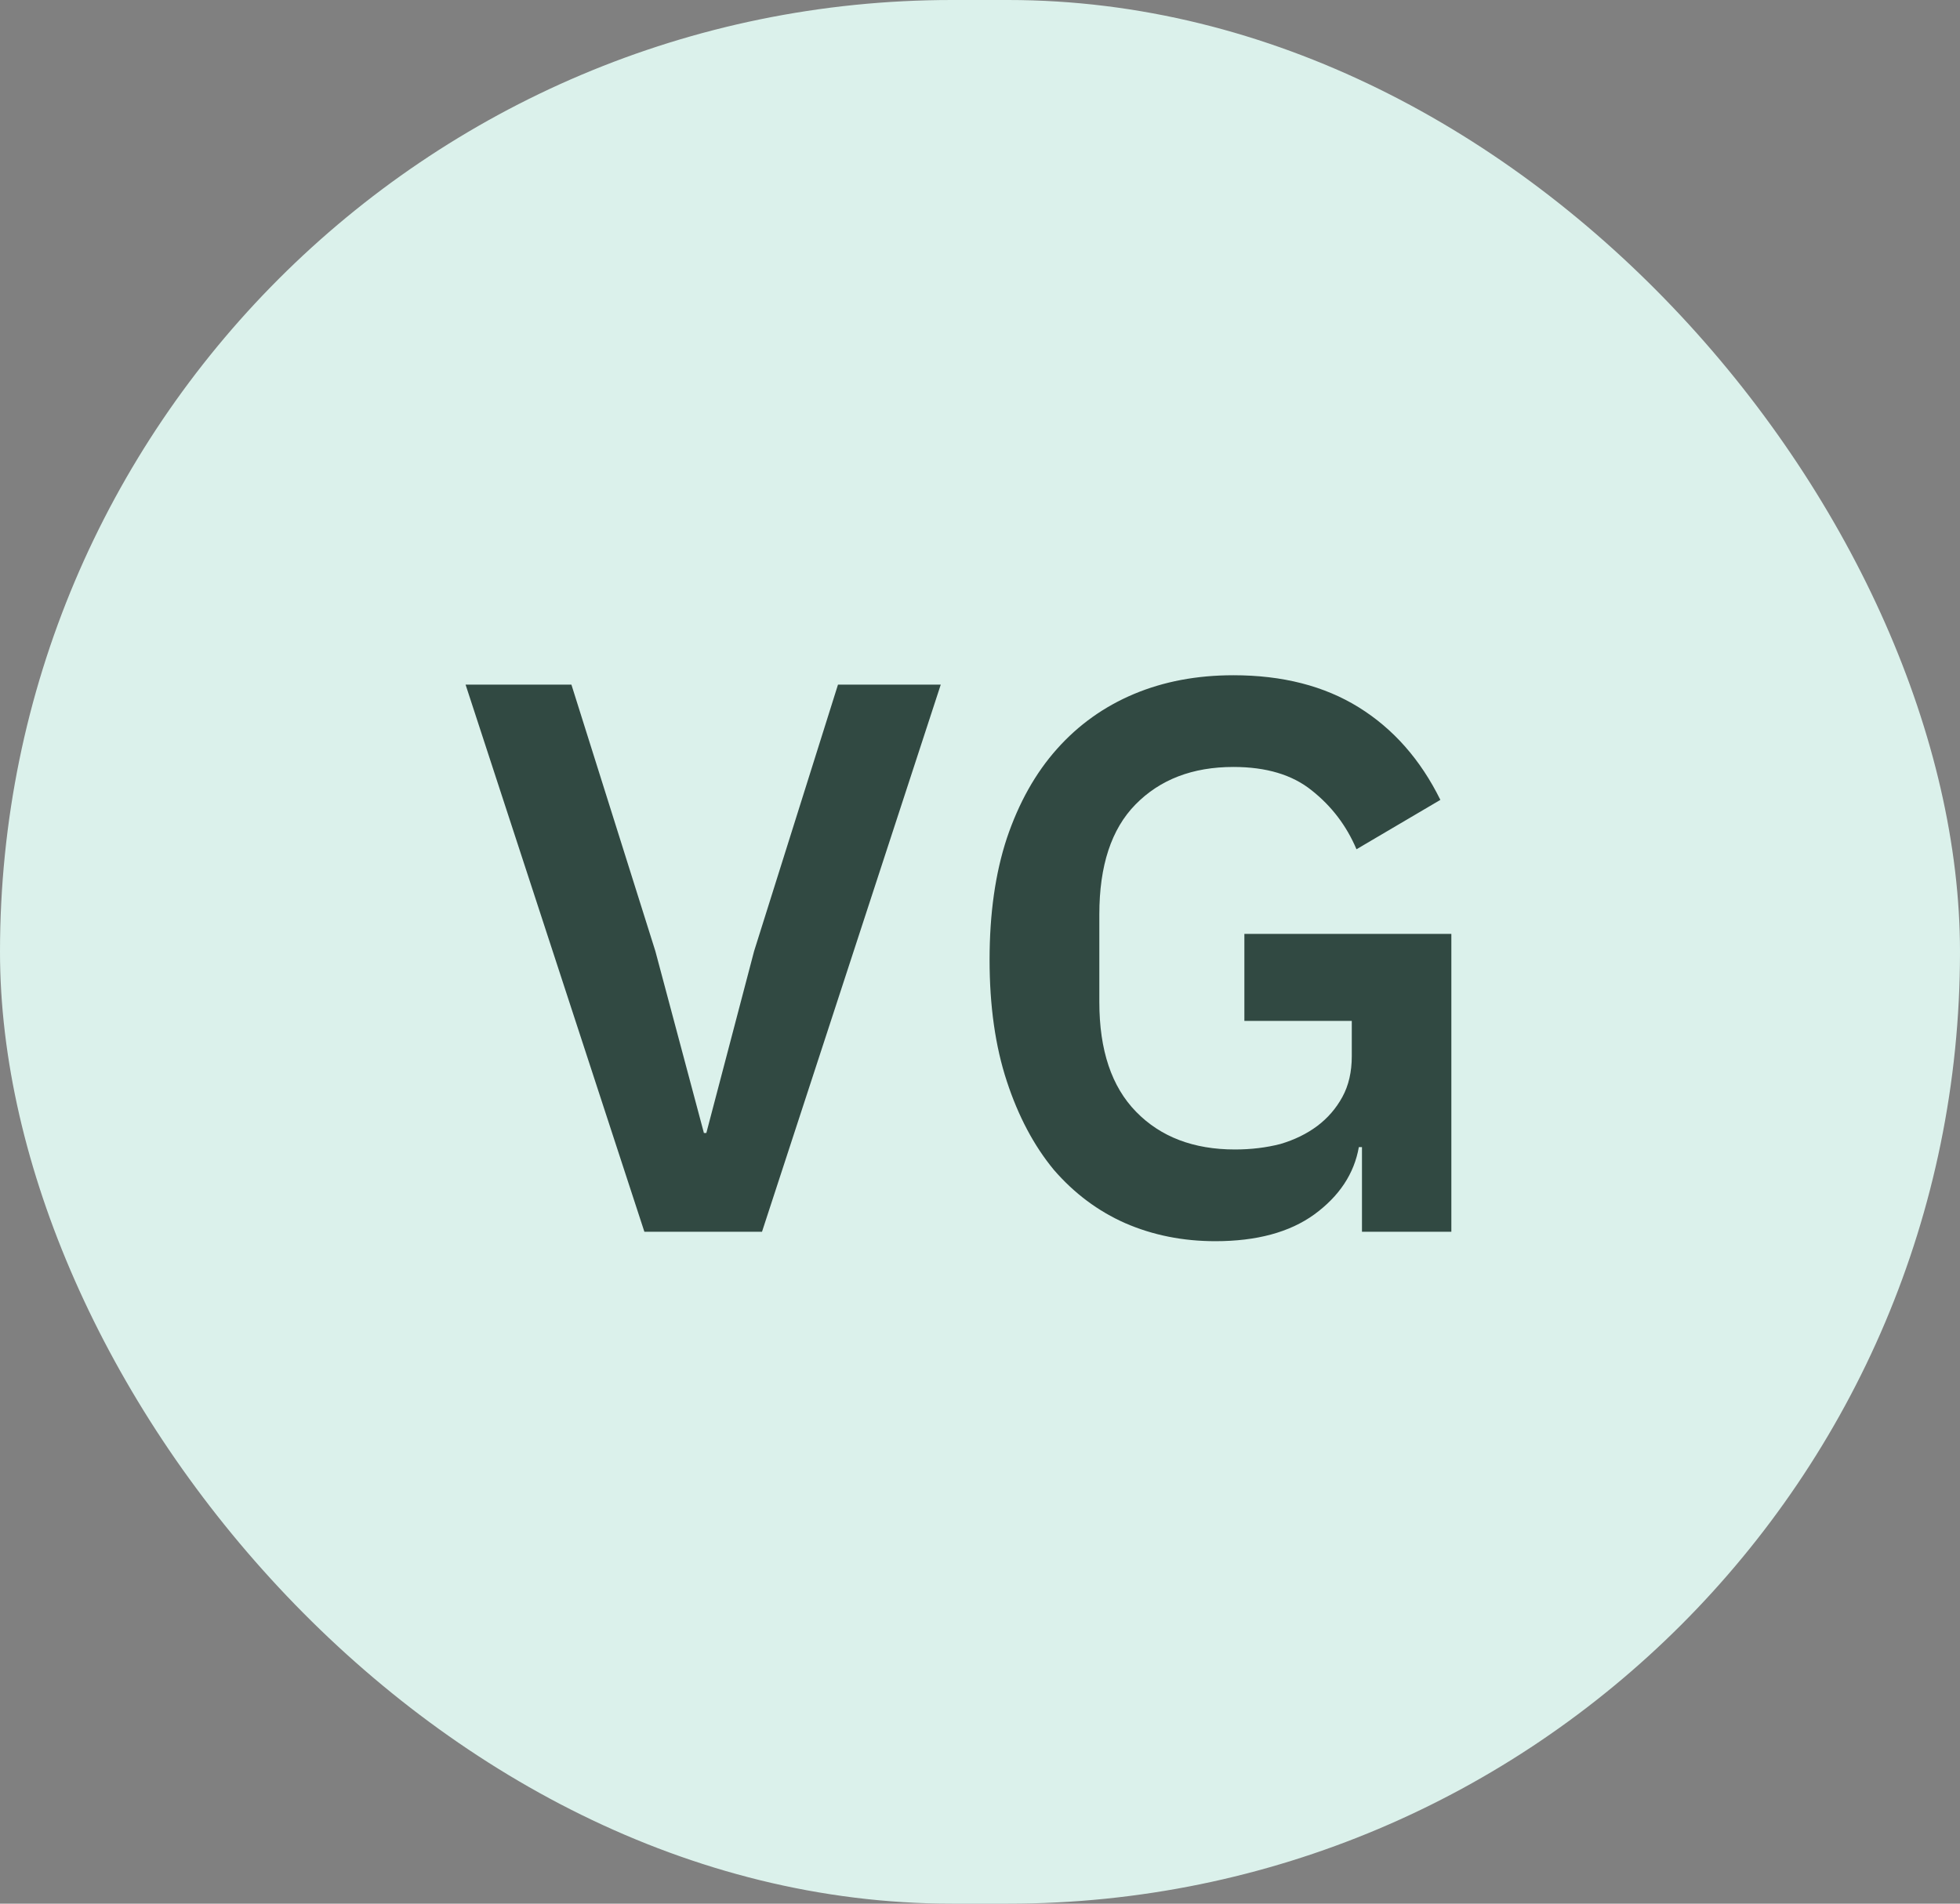 <svg width="35" height="34" viewBox="0 0 35 34" fill="none" xmlns="http://www.w3.org/2000/svg">
<rect x="0" y="0" width="35" height="34" fill="#808080" stroke="none"/>
<rect width="35" height="34" rx="17" fill="#DBF1EB"/>
<path d="M11.507 22L8.314 12.228H10.204L11.703 16.988L12.57 20.236H12.613L13.466 16.988L14.964 12.228H16.799L13.607 22H11.507ZM24.321 20.488H24.265C24.181 20.964 23.915 21.365 23.467 21.692C23.028 22.009 22.44 22.168 21.703 22.168C21.124 22.168 20.587 22.061 20.093 21.846C19.607 21.631 19.183 21.314 18.819 20.894C18.464 20.465 18.184 19.937 17.979 19.312C17.773 18.687 17.671 17.963 17.671 17.142C17.671 16.321 17.773 15.597 17.979 14.972C18.193 14.337 18.492 13.805 18.875 13.376C19.257 12.947 19.715 12.62 20.247 12.396C20.779 12.172 21.371 12.06 22.025 12.06C22.902 12.06 23.649 12.251 24.265 12.634C24.881 13.017 25.366 13.567 25.721 14.286L24.223 15.168C24.045 14.748 23.779 14.398 23.425 14.118C23.079 13.838 22.613 13.698 22.025 13.698C21.297 13.698 20.713 13.922 20.275 14.37C19.845 14.809 19.631 15.462 19.631 16.33V17.898C19.631 18.757 19.85 19.41 20.289 19.858C20.727 20.306 21.315 20.53 22.053 20.53C22.342 20.53 22.613 20.497 22.865 20.432C23.117 20.357 23.336 20.25 23.523 20.11C23.709 19.97 23.859 19.797 23.971 19.592C24.083 19.387 24.139 19.144 24.139 18.864V18.234H22.221V16.68H25.917V22H24.321V20.488Z" fill="#314942"/>
</svg>
